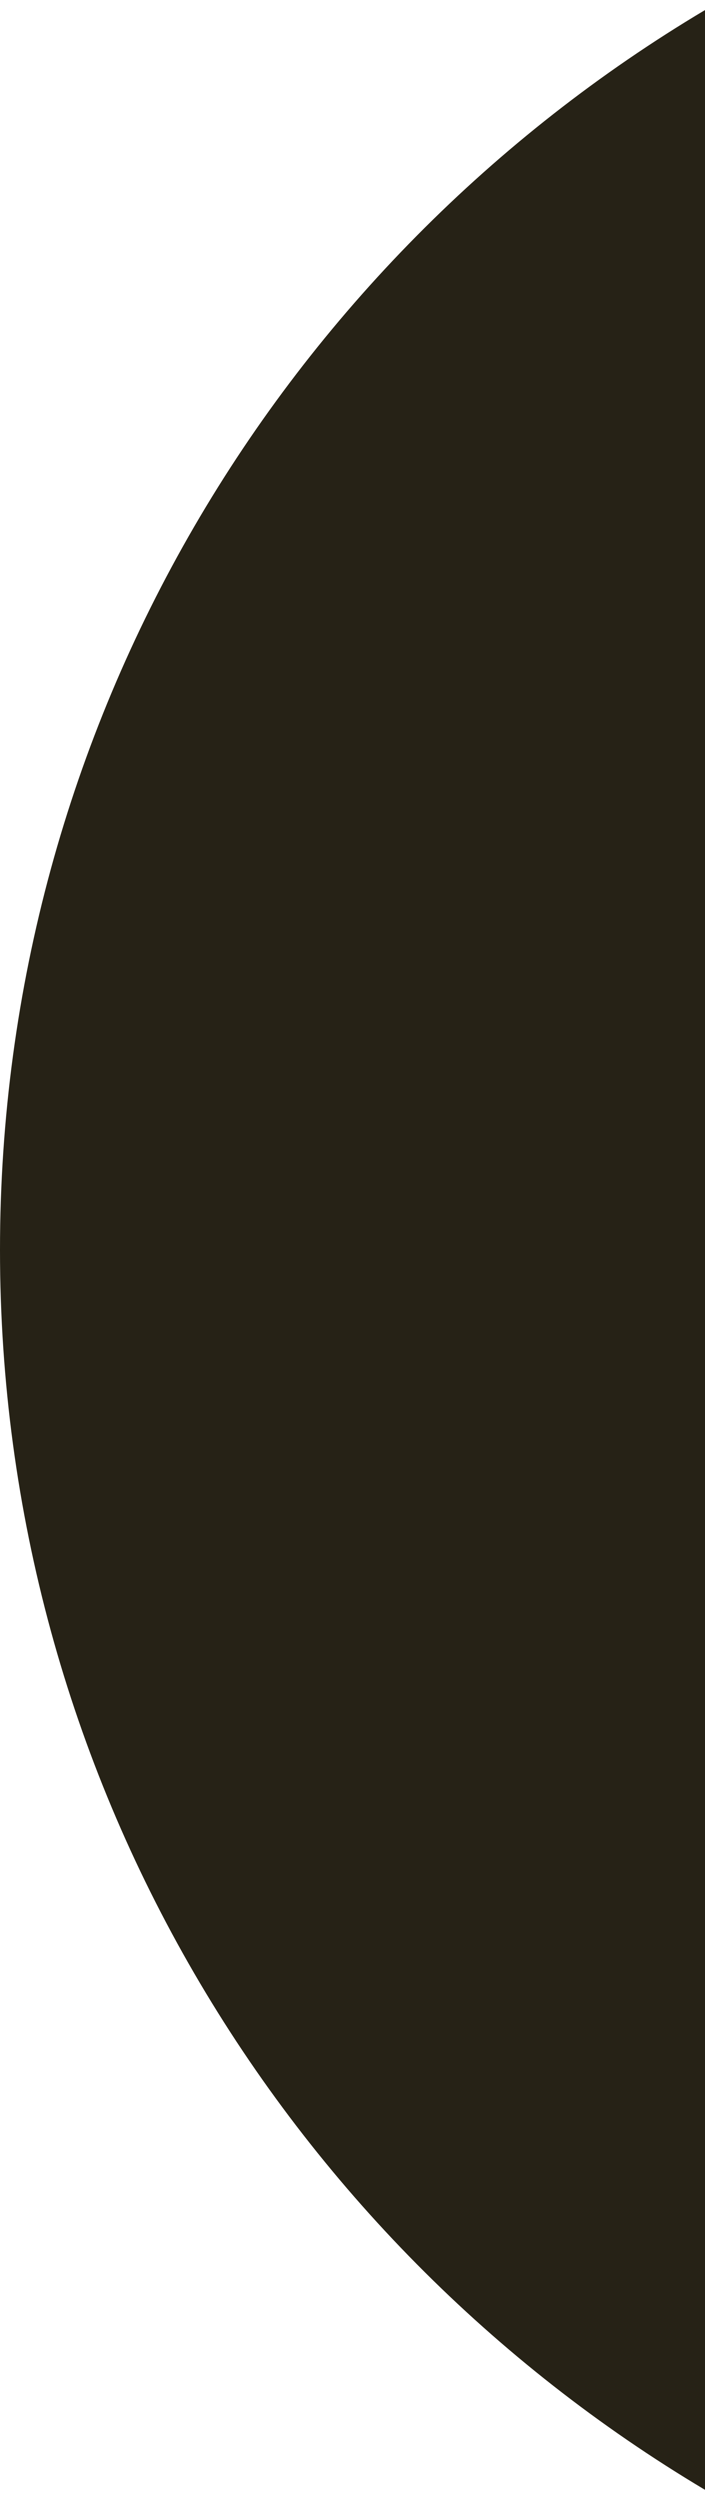 <svg width="22" height="78" viewBox="0 0 22 78" fill="none" xmlns="http://www.w3.org/2000/svg">
<path fill-rule="evenodd" clip-rule="evenodd" d="M22 0.314C8.826 8.163 0 22.551 0 39C0 55.449 8.826 69.837 22 77.686V0.314Z" fill="#262216"/>
</svg>
